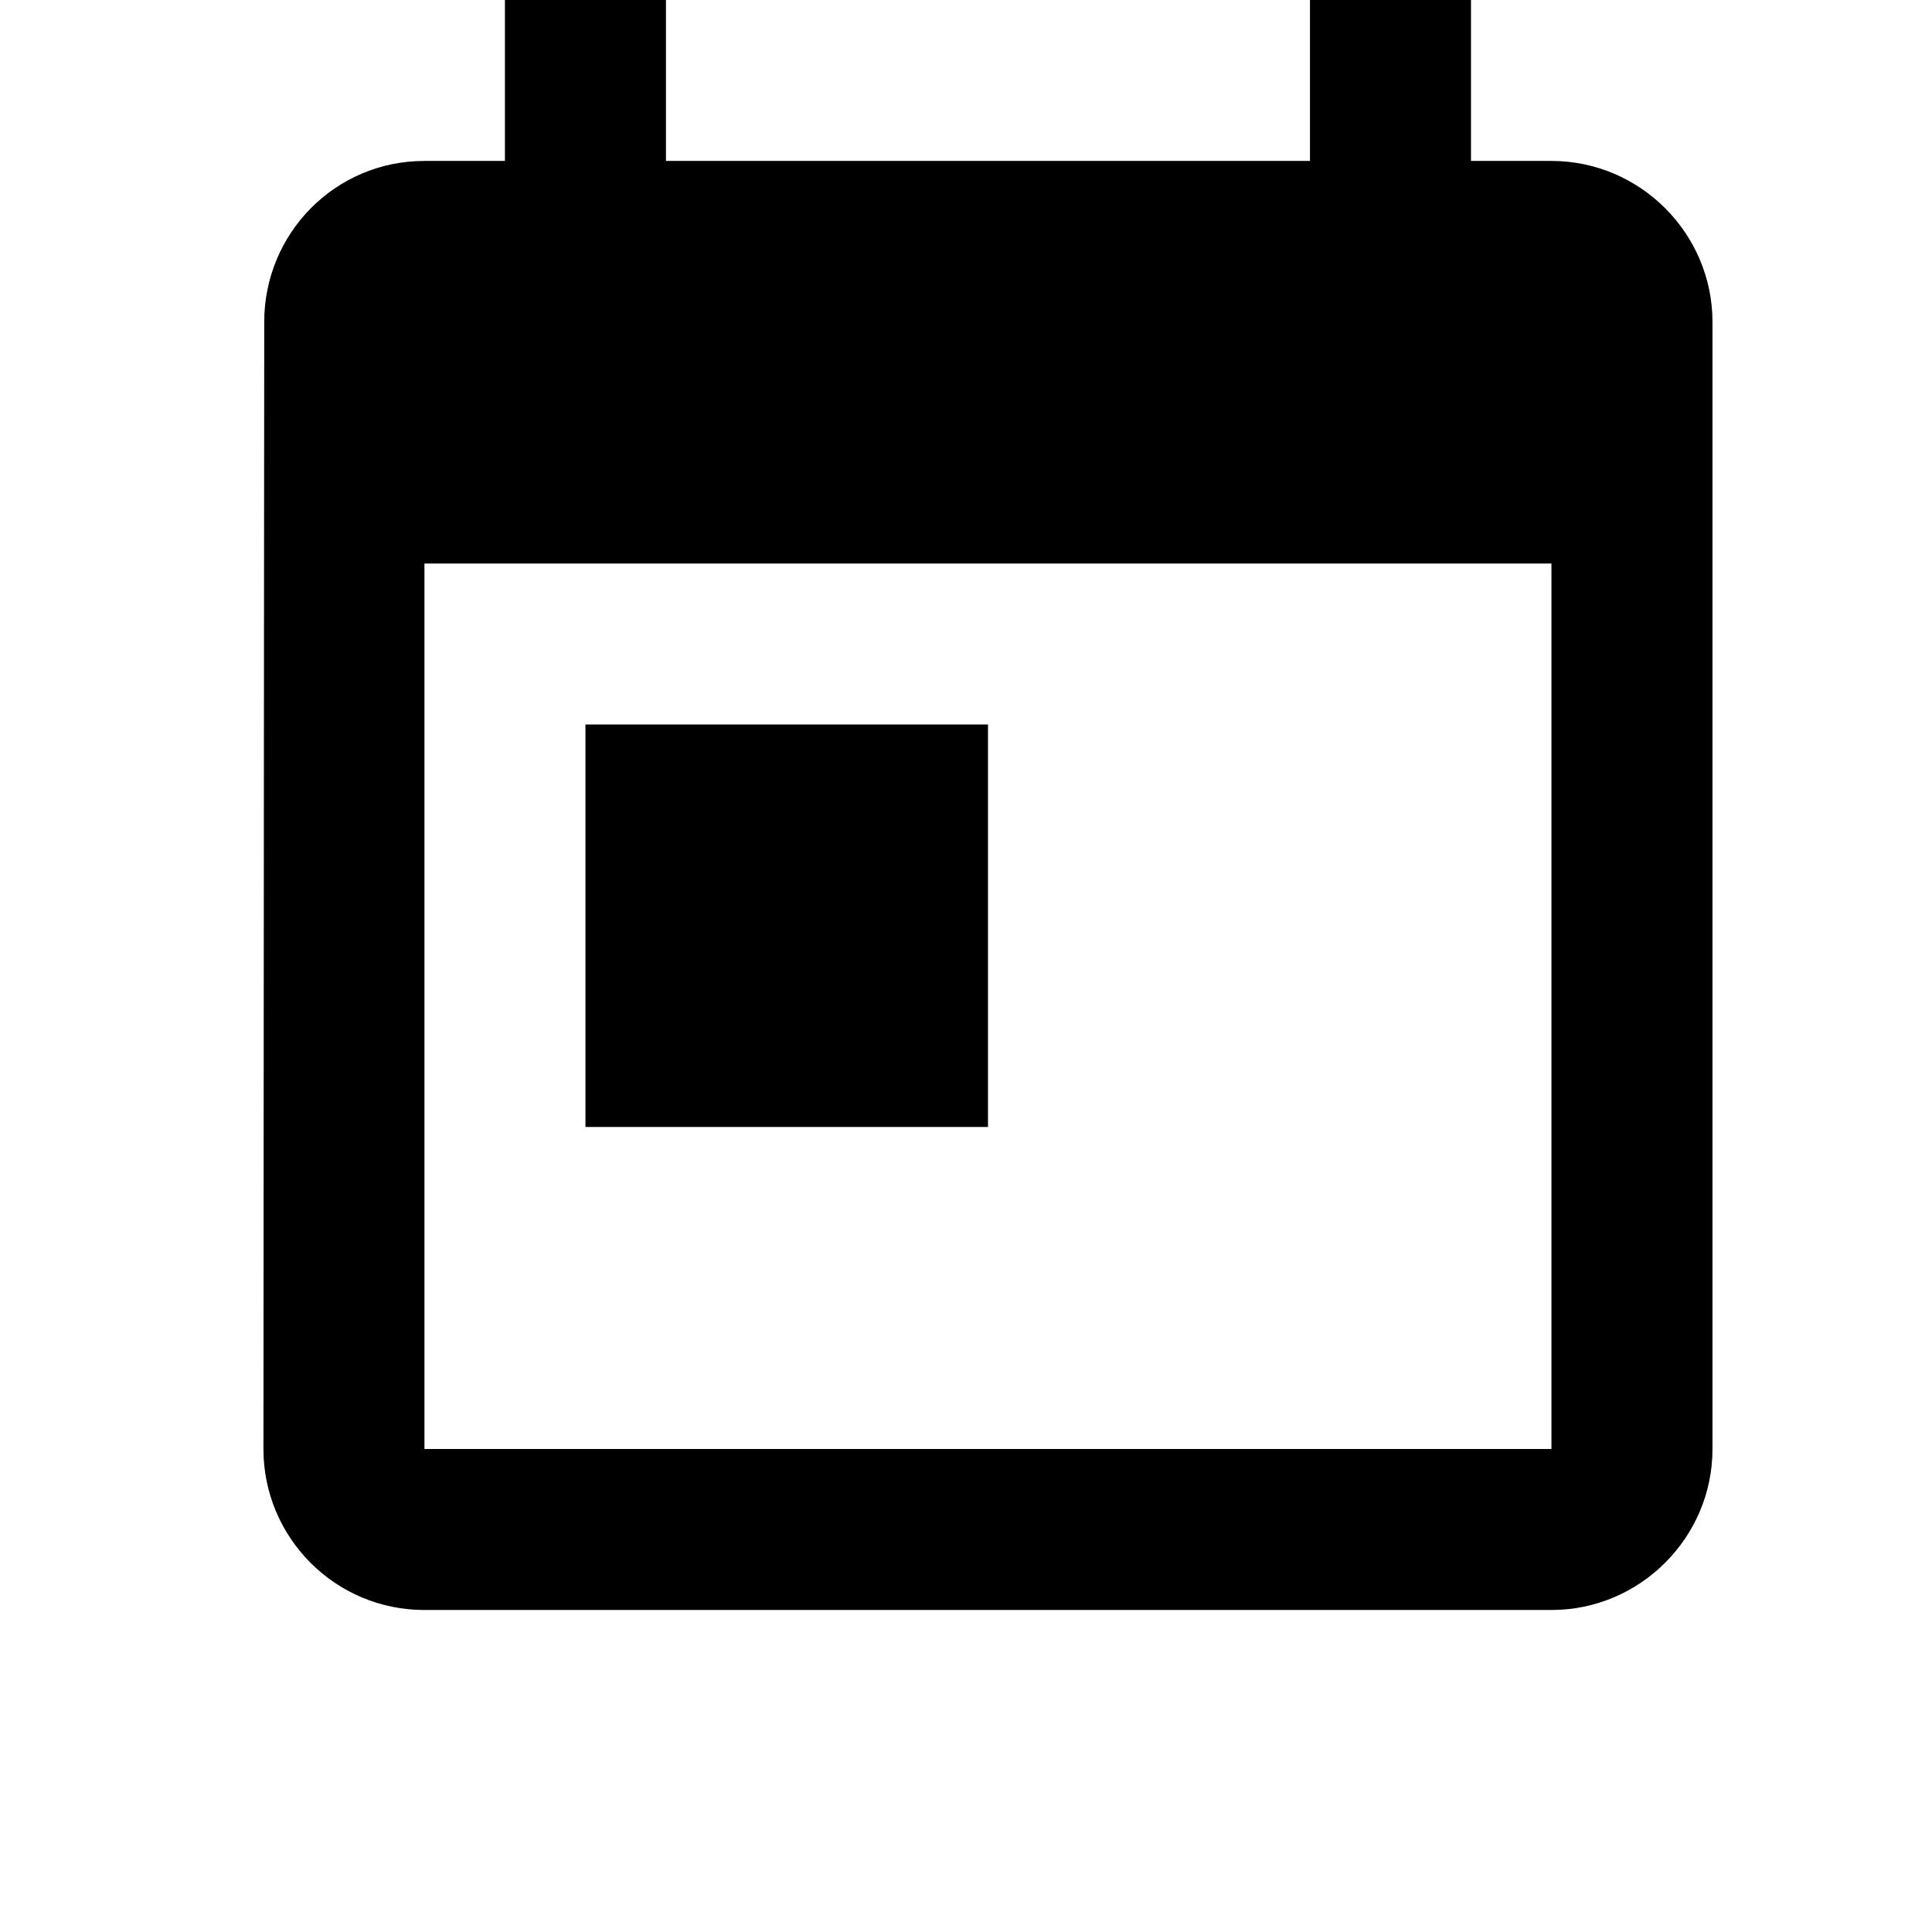 <svg width="22" height="22" viewBox="0 0 22 22" fill="none" xmlns="http://www.w3.org/2000/svg">
<path d="M17.667 1.833H16.75V0H14.917V1.833H7.583V0H5.75V1.833H4.833C3.816 1.833 3.009 2.658 3.009 3.667L3 16.5C3 17.508 3.816 18.333 4.833 18.333H17.667C18.675 18.333 19.5 17.508 19.5 16.5V3.667C19.5 2.658 18.675 1.833 17.667 1.833ZM17.667 16.5H4.833V6.417H17.667V16.5ZM6.667 8.25H11.25V12.833H6.667V8.25Z" fill="currentColor"/>
<path d="M17.667 1.833H16.75V0H14.917V1.833H7.583V0H5.75V1.833H4.833C3.816 1.833 3.009 2.658 3.009 3.667L3 16.5C3 17.508 3.816 18.333 4.833 18.333H17.667C18.675 18.333 19.5 17.508 19.5 16.5V3.667C19.5 2.658 18.675 1.833 17.667 1.833ZM17.667 16.5H4.833V6.417H17.667V16.5ZM6.667 8.25H11.25V12.833H6.667V8.25Z" fill="black" fill-opacity="0.2"/>
</svg>
